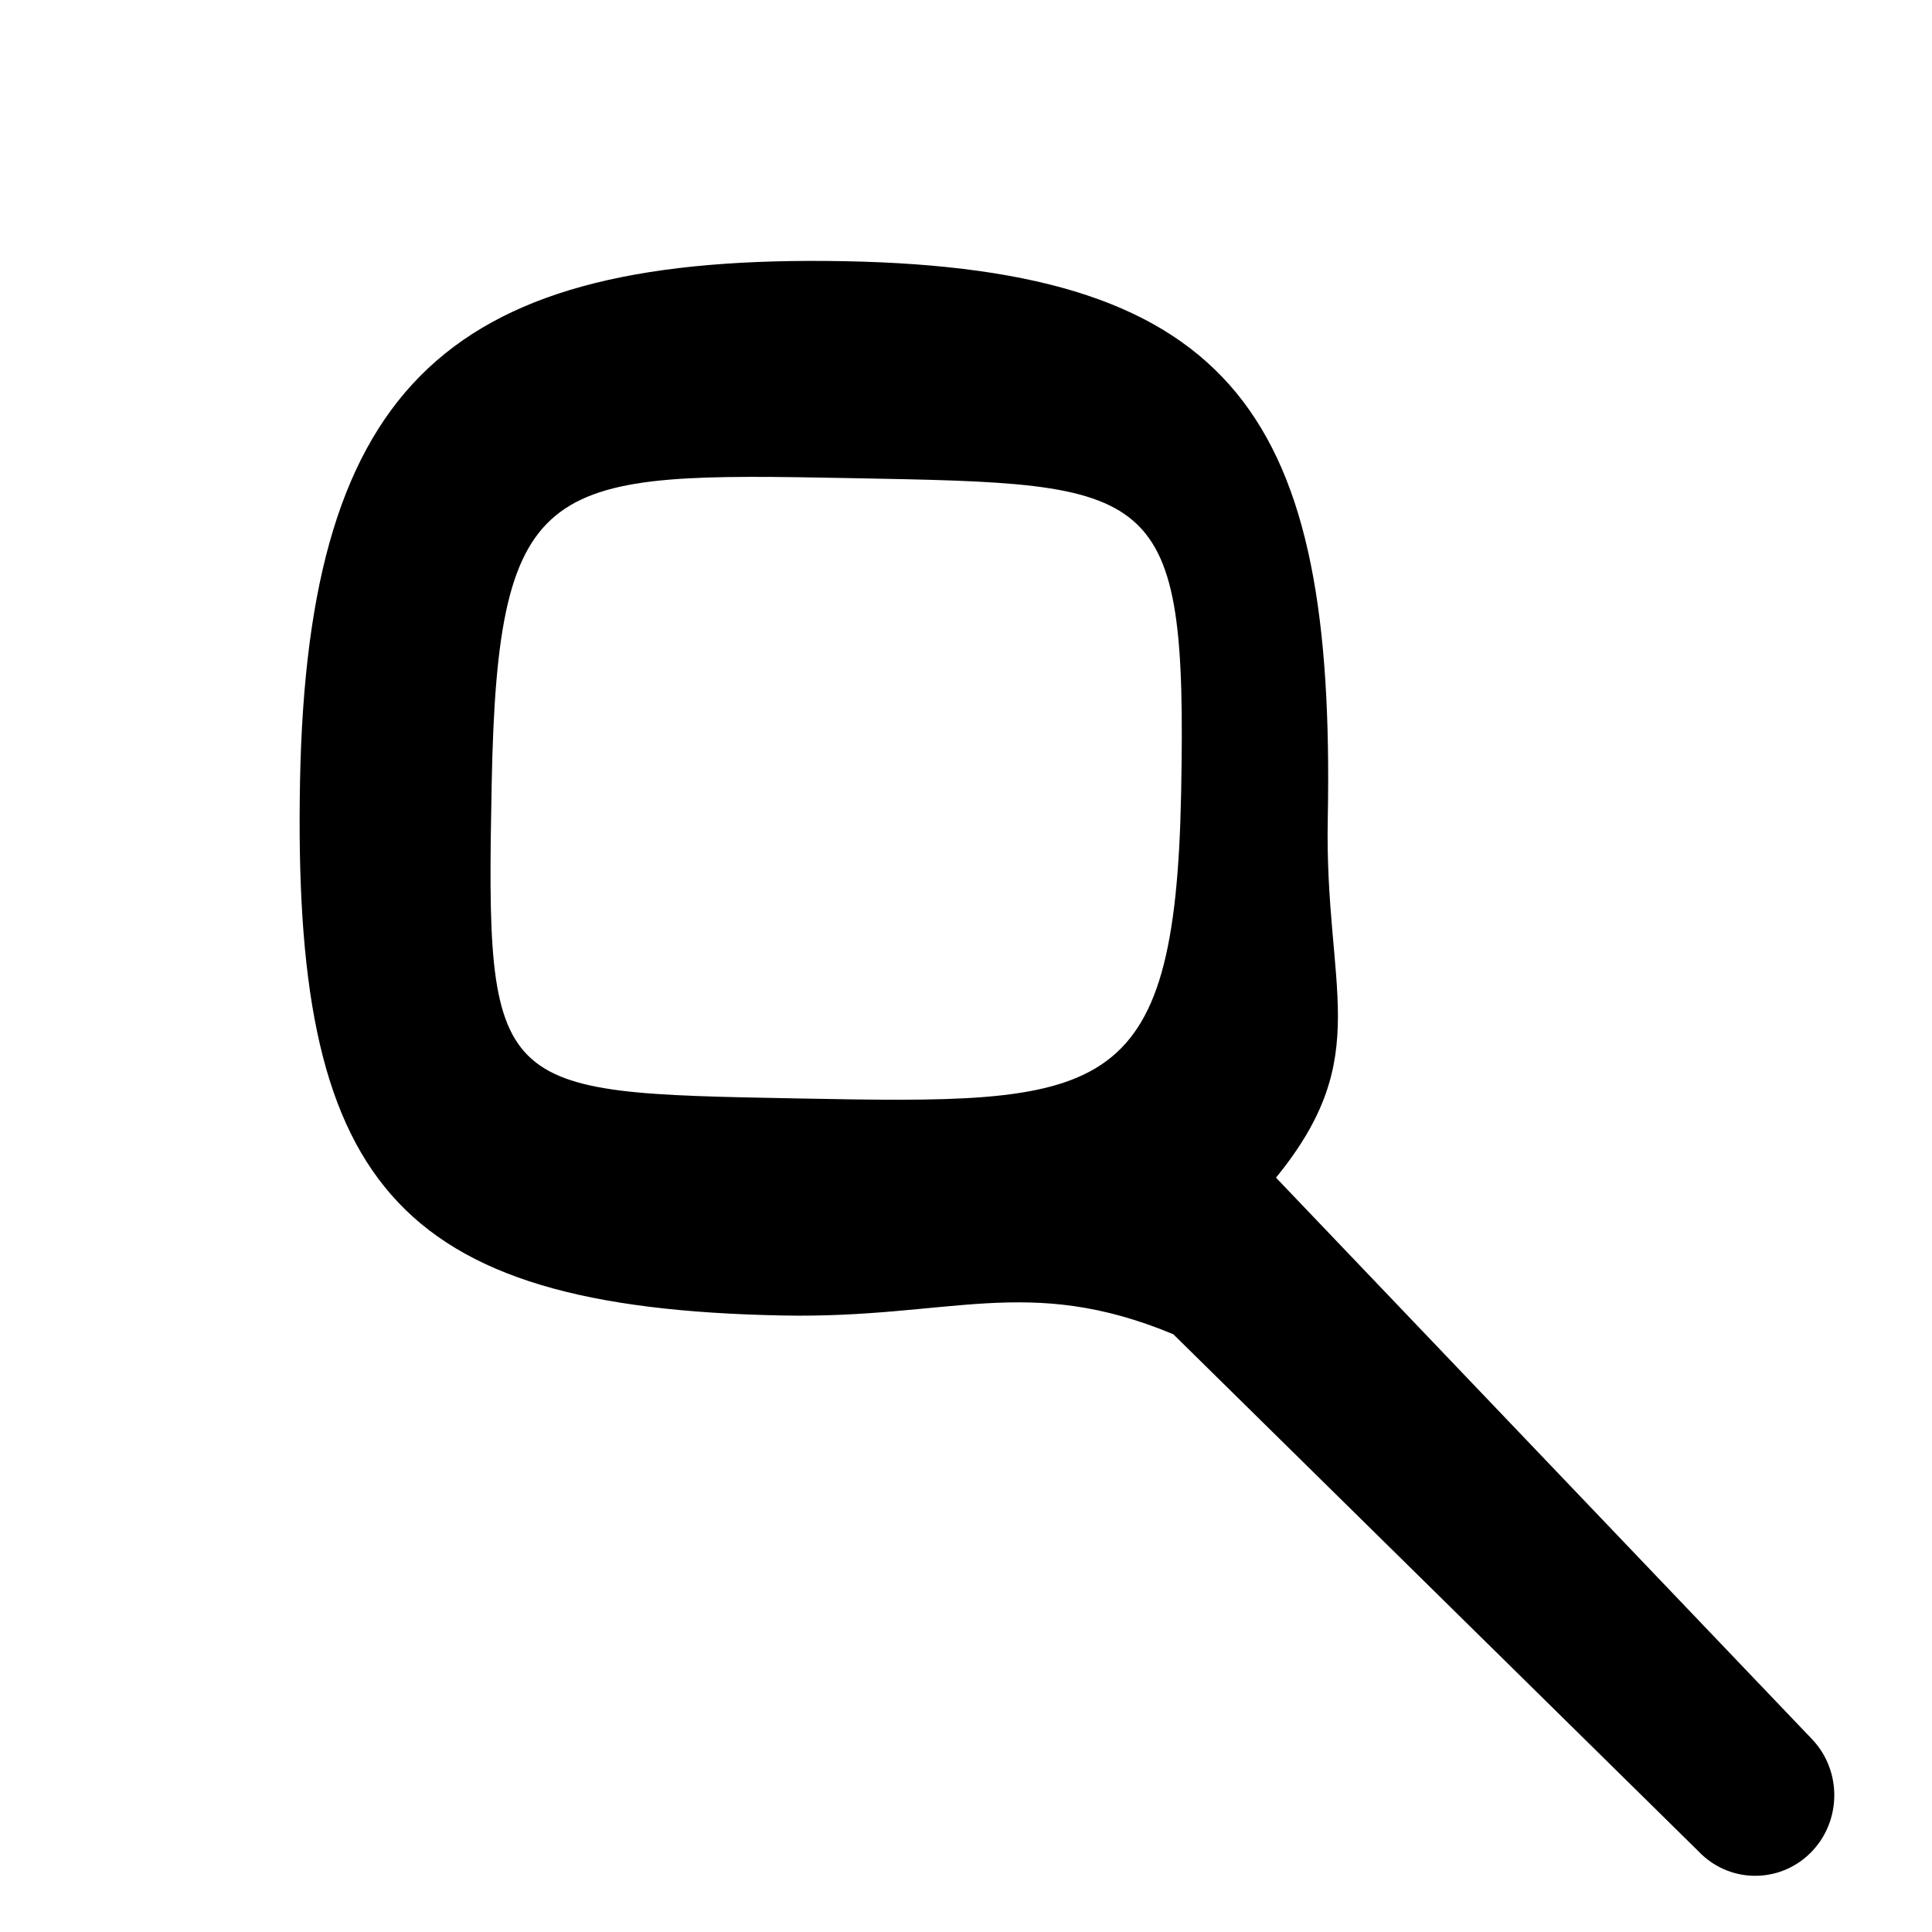 <?xml version="1.0" encoding="UTF-8" standalone="no"?>
<svg
   xmlns:dc="http://purl.org/dc/elements/1.1/"
   xmlns:cc="http://creativecommons.org/ns#"
   xmlns:rdf="http://www.w3.org/1999/02/22-rdf-syntax-ns#"
   xmlns:svg="http://www.w3.org/2000/svg"
   xmlns="http://www.w3.org/2000/svg"
   xmlns:sodipodi="http://sodipodi.sourceforge.net/DTD/sodipodi-0.dtd"
   xmlns:inkscape="http://www.inkscape.org/namespaces/inkscape"
   enable-background="new 0 0 96 96"
   height="20"
   id="magnifying_glass"
   version="1.1"
   viewBox="0 0 20 20"
   width="20"
   xml:space="preserve"
   sodipodi:docname="full_find_str.svg"
   inkscape:version="0.92.4 (5da689c313, 2019-01-14)"><defs
     id="defs6" /><sodipodi:namedview
     pagecolor="#ffffff"
     bordercolor="#666666"
     borderopacity="1"
     objecttolerance="10"
     gridtolerance="10"
     guidetolerance="10"
     inkscape:pageopacity="0"
     inkscape:pageshadow="2"
     inkscape:window-width="1920"
     inkscape:window-height="1013"
     id="namedview4"
     showgrid="false"
     inkscape:zoom="8.5980048"
     inkscape:cx="47.999999"
     inkscape:cy="21.404955"
     inkscape:window-x="-9"
     inkscape:window-y="-9"
     inkscape:window-maximized="1"
     inkscape:current-layer="magnifying_glass" /><path
     d="m 18.762,18.008 -5.553,-5.817 c 1.03,-1.263 0.501,-1.947 0.536,-3.716 0.08,-4.137 -0.938,-5.694 -4.999,-5.771 -4.062,-0.077 -5.559,1.238 -5.64,5.375 -0.08,4.137 0.938,5.462 4.999,5.539 1.737,0.033 2.53,-0.434 4.041,0.194 l 5.436,5.352 c 0.156,0.165 0.365,0.251 0.573,0.254 0.209,0.004 0.42,-0.073 0.583,-0.233 0.325,-0.319 0.335,-0.847 0.023,-1.178 z M 8.255,11.371 C 5.095,11.311 5.027,11.329 5.09,8.11 5.152,4.892 5.671,4.89 8.83,4.95 c 3.159,0.06 3.46,0.043 3.397,3.261 -0.063,3.218 -0.814,3.22 -3.973,3.16 z"
     id="_x3C_Path_x3E_"
     inkscape:connector-curvature="0"
     style="stroke-width:0.206"
     sodipodi:nodetypes="ccssscccccccssscs" /></svg>